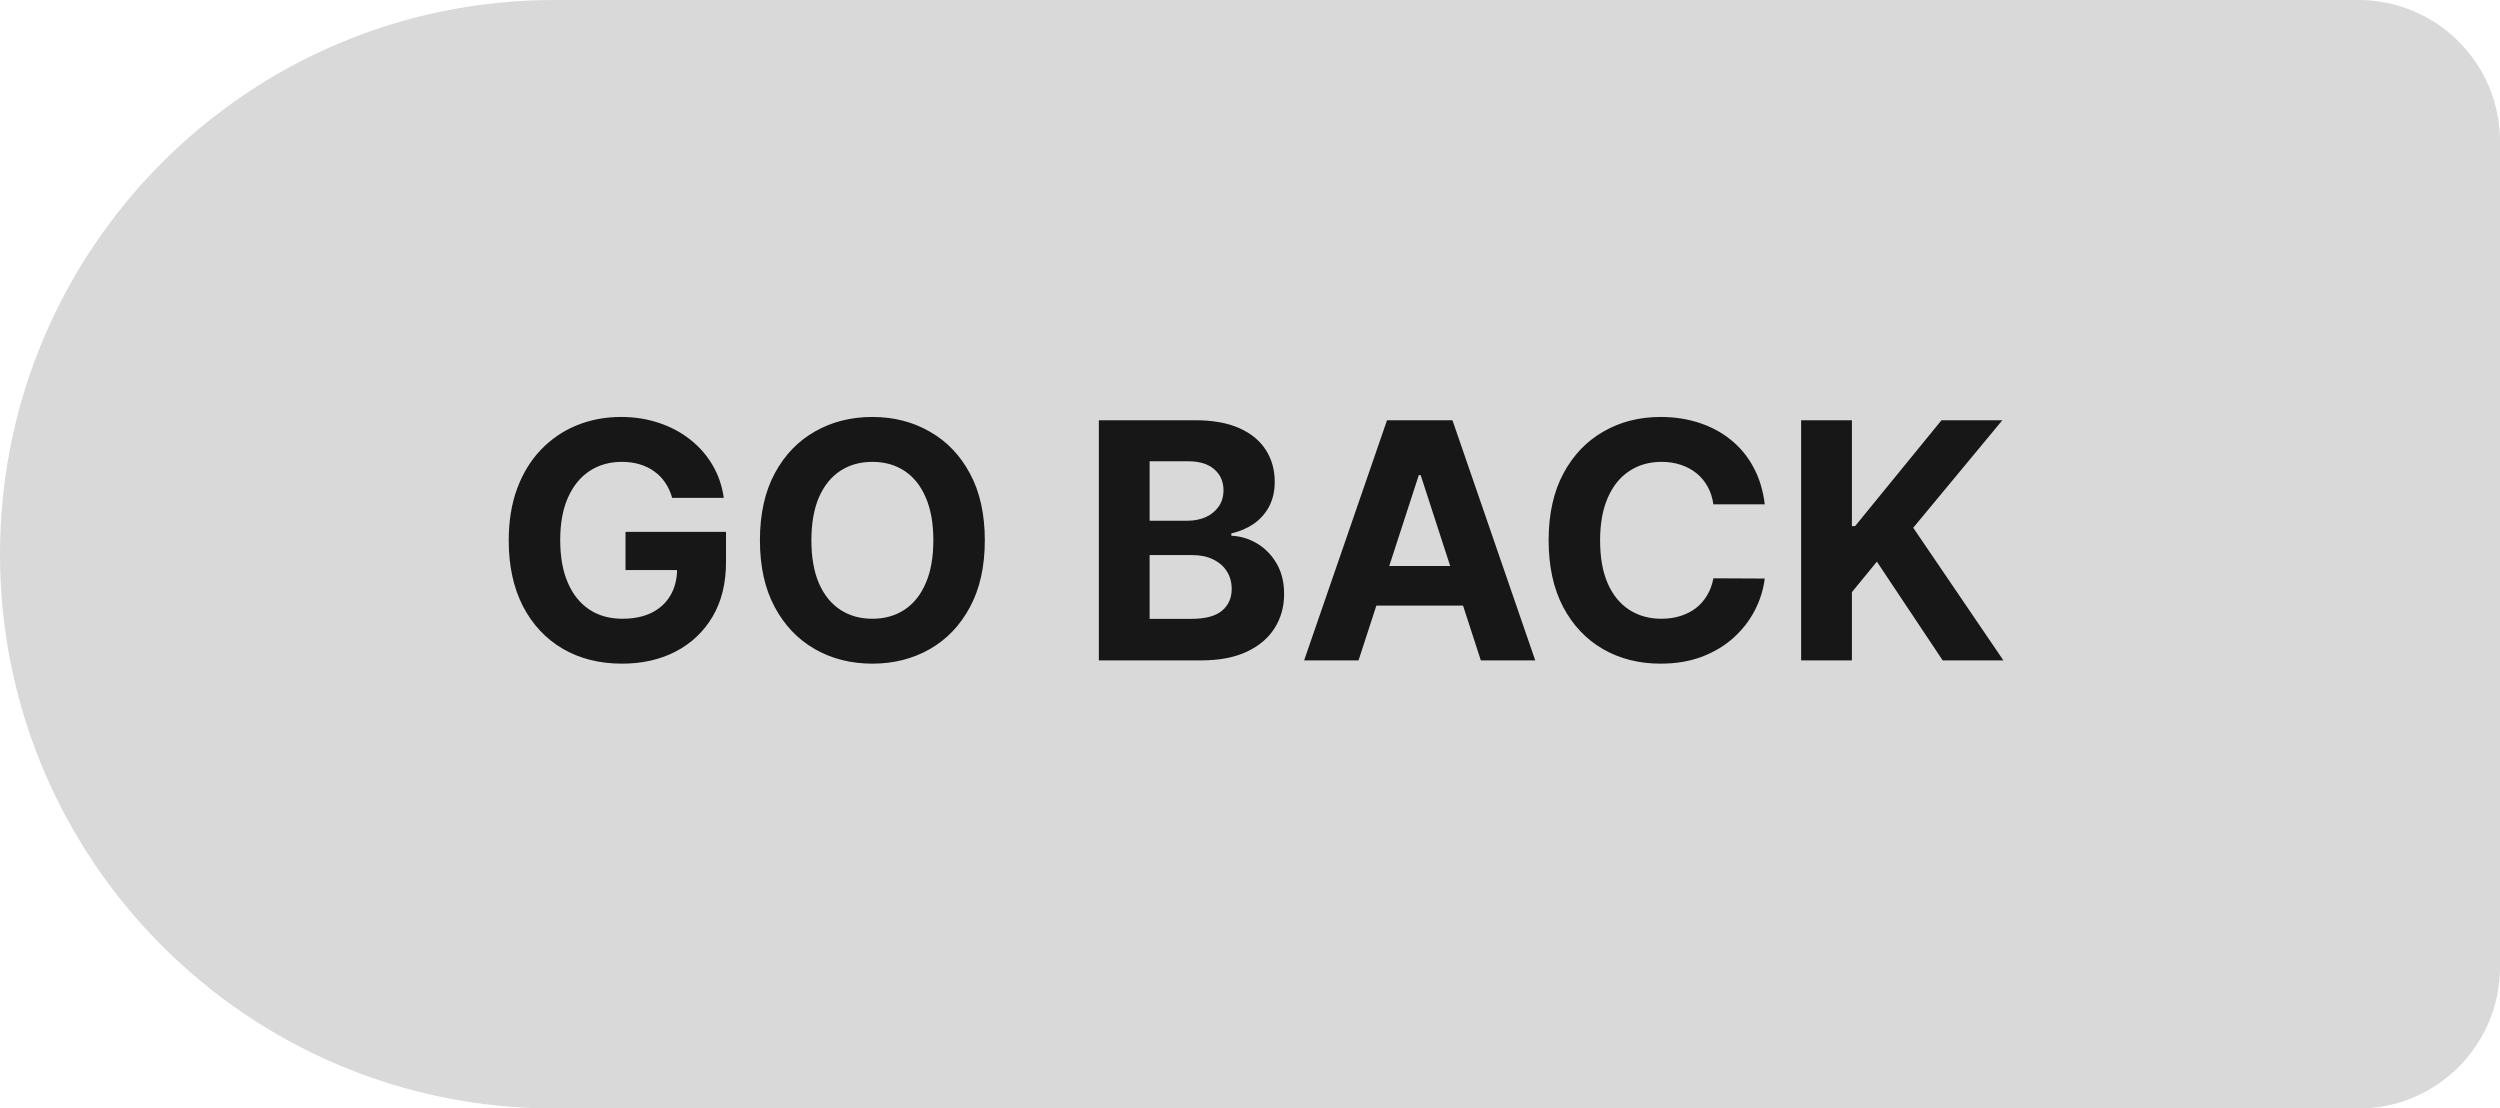 <svg width="106" height="47" viewBox="0 0 106 47" fill="none" xmlns="http://www.w3.org/2000/svg">
<path d="M0 23.5C0 10.521 10.521 0 23.5 0H100C103.314 0 106 2.686 106 6V41C106 44.314 103.314 47 100 47H23.5C10.521 47 0 36.479 0 23.5V23.5Z" fill="#D9D9D9"/>
<path d="M28.501 21.109C28.431 20.867 28.333 20.654 28.207 20.468C28.081 20.279 27.927 20.12 27.745 19.991C27.566 19.858 27.36 19.757 27.128 19.688C26.9 19.618 26.646 19.583 26.368 19.583C25.847 19.583 25.39 19.712 24.996 19.971C24.605 20.229 24.3 20.606 24.081 21.099C23.862 21.59 23.753 22.19 23.753 22.899C23.753 23.608 23.86 24.212 24.076 24.709C24.291 25.206 24.596 25.585 24.991 25.847C25.385 26.106 25.851 26.235 26.388 26.235C26.875 26.235 27.291 26.149 27.636 25.977C27.984 25.801 28.249 25.554 28.431 25.236C28.617 24.918 28.709 24.541 28.709 24.107L29.147 24.172H26.522V22.551H30.783V23.834C30.783 24.729 30.594 25.498 30.216 26.141C29.838 26.78 29.318 27.274 28.655 27.622C27.992 27.967 27.233 28.139 26.378 28.139C25.423 28.139 24.585 27.929 23.862 27.508C23.14 27.084 22.576 26.482 22.172 25.703C21.771 24.921 21.57 23.993 21.57 22.919C21.57 22.094 21.689 21.358 21.928 20.712C22.17 20.062 22.508 19.512 22.942 19.061C23.377 18.61 23.882 18.267 24.459 18.032C25.035 17.797 25.66 17.679 26.333 17.679C26.91 17.679 27.447 17.764 27.944 17.933C28.441 18.098 28.882 18.334 29.266 18.639C29.654 18.943 29.971 19.306 30.216 19.727C30.461 20.145 30.619 20.606 30.688 21.109H28.501ZM41.756 22.909C41.756 24.019 41.546 24.964 41.125 25.743C40.707 26.522 40.137 27.117 39.414 27.528C38.695 27.935 37.887 28.139 36.988 28.139C36.084 28.139 35.272 27.934 34.552 27.523C33.833 27.112 33.265 26.517 32.847 25.738C32.429 24.959 32.221 24.016 32.221 22.909C32.221 21.799 32.429 20.854 32.847 20.075C33.265 19.296 33.833 18.703 34.552 18.296C35.272 17.884 36.084 17.679 36.988 17.679C37.887 17.679 38.695 17.884 39.414 18.296C40.137 18.703 40.707 19.296 41.125 20.075C41.546 20.854 41.756 21.799 41.756 22.909ZM39.574 22.909C39.574 22.19 39.466 21.583 39.25 21.09C39.038 20.596 38.738 20.221 38.351 19.966C37.963 19.711 37.509 19.583 36.988 19.583C36.468 19.583 36.014 19.711 35.626 19.966C35.238 20.221 34.937 20.596 34.721 21.09C34.509 21.583 34.403 22.19 34.403 22.909C34.403 23.628 34.509 24.235 34.721 24.729C34.937 25.223 35.238 25.597 35.626 25.852C36.014 26.108 36.468 26.235 36.988 26.235C37.509 26.235 37.963 26.108 38.351 25.852C38.738 25.597 39.038 25.223 39.25 24.729C39.466 24.235 39.574 23.628 39.574 22.909ZM46.591 28V17.818H50.668C51.417 17.818 52.041 17.929 52.542 18.151C53.042 18.373 53.419 18.682 53.67 19.076C53.922 19.467 54.048 19.918 54.048 20.428C54.048 20.826 53.969 21.176 53.81 21.477C53.651 21.776 53.432 22.021 53.154 22.213C52.878 22.402 52.563 22.536 52.209 22.616V22.715C52.597 22.732 52.96 22.841 53.298 23.043C53.639 23.245 53.916 23.529 54.128 23.893C54.34 24.255 54.446 24.686 54.446 25.186C54.446 25.726 54.312 26.209 54.043 26.633C53.778 27.054 53.386 27.387 52.865 27.632C52.345 27.877 51.703 28 50.941 28H46.591ZM48.744 26.24H50.499C51.099 26.24 51.536 26.126 51.811 25.897C52.086 25.665 52.224 25.357 52.224 24.972C52.224 24.691 52.156 24.442 52.02 24.227C51.884 24.011 51.69 23.842 51.438 23.72C51.19 23.597 50.893 23.535 50.548 23.535H48.744V26.24ZM48.744 22.079H50.34C50.635 22.079 50.896 22.027 51.125 21.925C51.357 21.819 51.539 21.669 51.672 21.477C51.808 21.285 51.876 21.055 51.876 20.786C51.876 20.418 51.745 20.122 51.483 19.896C51.224 19.671 50.857 19.558 50.379 19.558H48.744V22.079ZM57.602 28H55.295L58.81 17.818H61.584L65.094 28H62.787L60.237 20.145H60.157L57.602 28ZM57.458 23.998H62.907V25.678H57.458V23.998ZM74.825 21.383H72.647C72.607 21.101 72.526 20.851 72.403 20.632C72.281 20.41 72.123 20.221 71.931 20.065C71.739 19.91 71.517 19.79 71.265 19.707C71.016 19.625 70.746 19.583 70.455 19.583C69.928 19.583 69.469 19.714 69.078 19.976C68.686 20.234 68.383 20.612 68.168 21.109C67.952 21.603 67.844 22.203 67.844 22.909C67.844 23.635 67.952 24.245 68.168 24.739C68.386 25.233 68.691 25.605 69.082 25.857C69.474 26.109 69.926 26.235 70.44 26.235C70.728 26.235 70.995 26.197 71.24 26.121C71.489 26.044 71.709 25.933 71.901 25.788C72.094 25.639 72.253 25.458 72.379 25.246C72.508 25.034 72.597 24.792 72.647 24.52L74.825 24.53C74.768 24.997 74.627 25.448 74.402 25.882C74.18 26.313 73.88 26.699 73.502 27.041C73.128 27.379 72.68 27.647 72.16 27.846C71.643 28.041 71.058 28.139 70.405 28.139C69.497 28.139 68.685 27.934 67.969 27.523C67.256 27.112 66.693 26.517 66.278 25.738C65.868 24.959 65.662 24.016 65.662 22.909C65.662 21.799 65.871 20.854 66.288 20.075C66.706 19.296 67.273 18.703 67.989 18.296C68.705 17.884 69.51 17.679 70.405 17.679C70.995 17.679 71.542 17.762 72.046 17.928C72.553 18.093 73.002 18.335 73.393 18.653C73.784 18.968 74.102 19.354 74.347 19.812C74.596 20.269 74.755 20.793 74.825 21.383ZM76.368 28V17.818H78.521V22.308H78.655L82.319 17.818H84.9L81.121 22.377L84.944 28H82.369L79.58 23.814L78.521 25.107V28H76.368Z" fill="#171717"/>
</svg>
